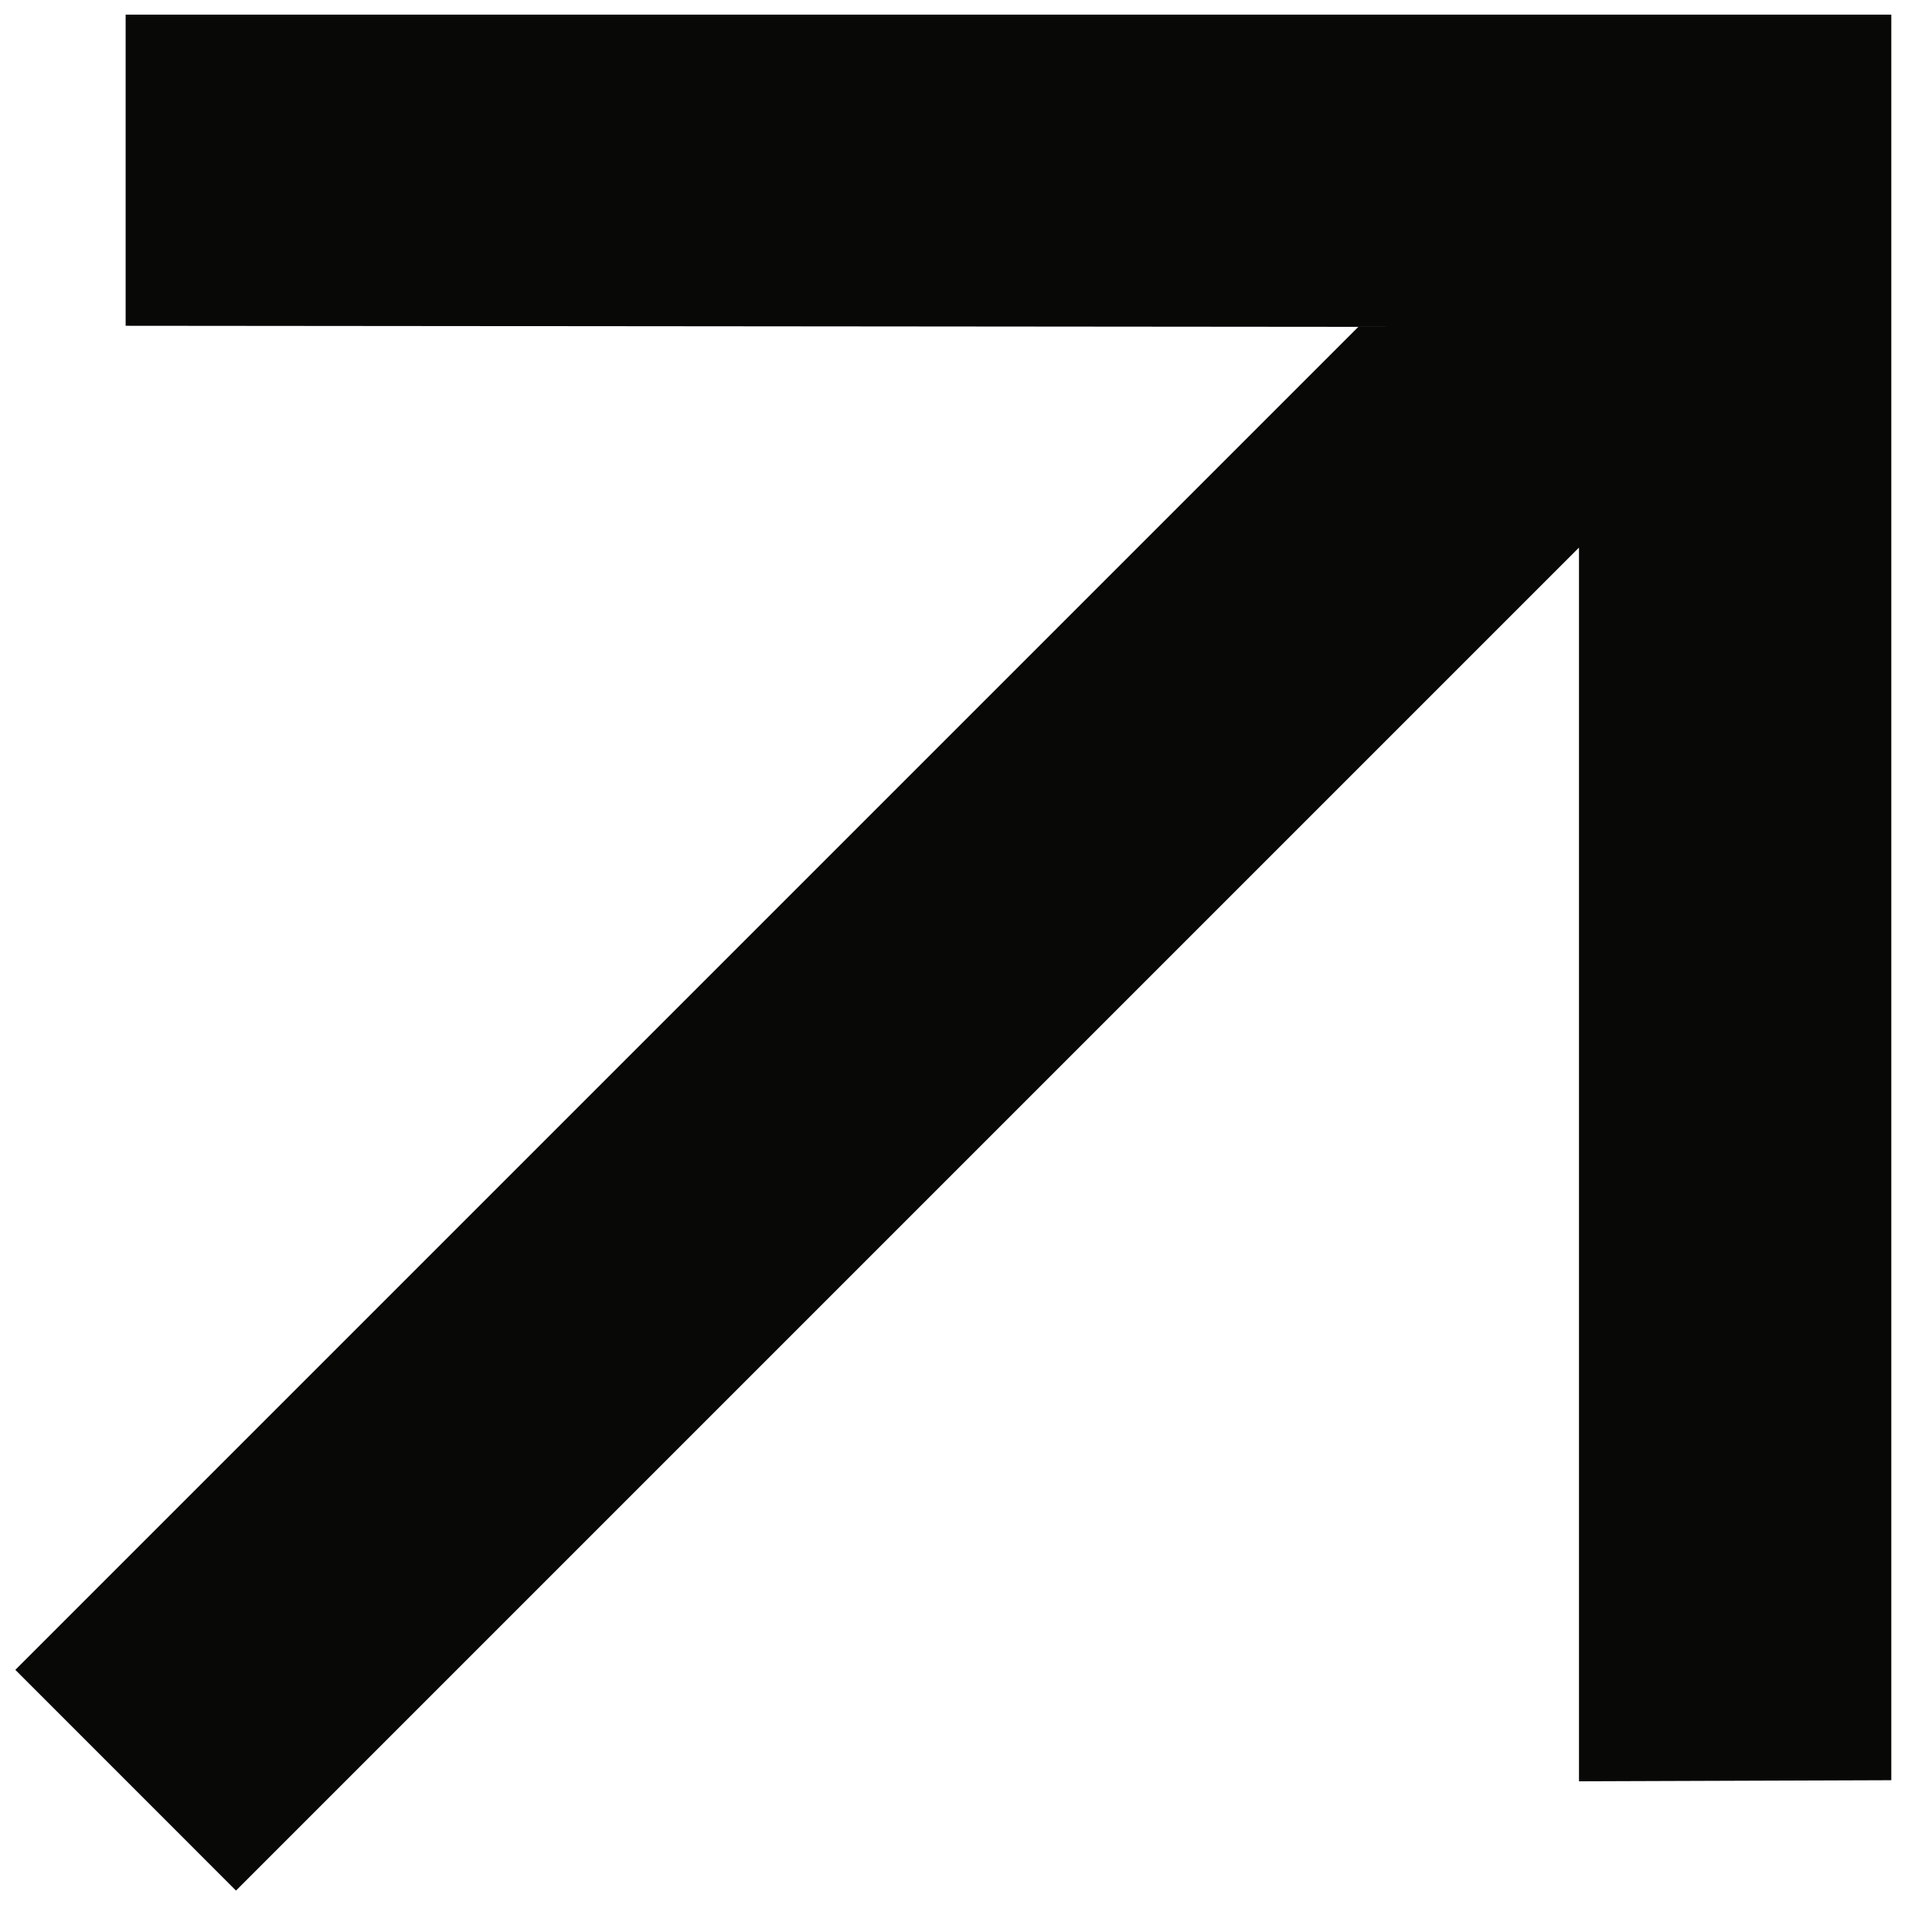 <svg width="32" height="32" viewBox="0 0 32 32" fill="none" xmlns="http://www.w3.org/2000/svg">
<path d="M3.909 31.314L26.153 9.07L26.153 29.504L31.326 29.486V0.242H2.081L2.081 5.396L22.498 5.414L0.254 27.658L3.909 31.314Z" fill="#080807"/>
</svg>
